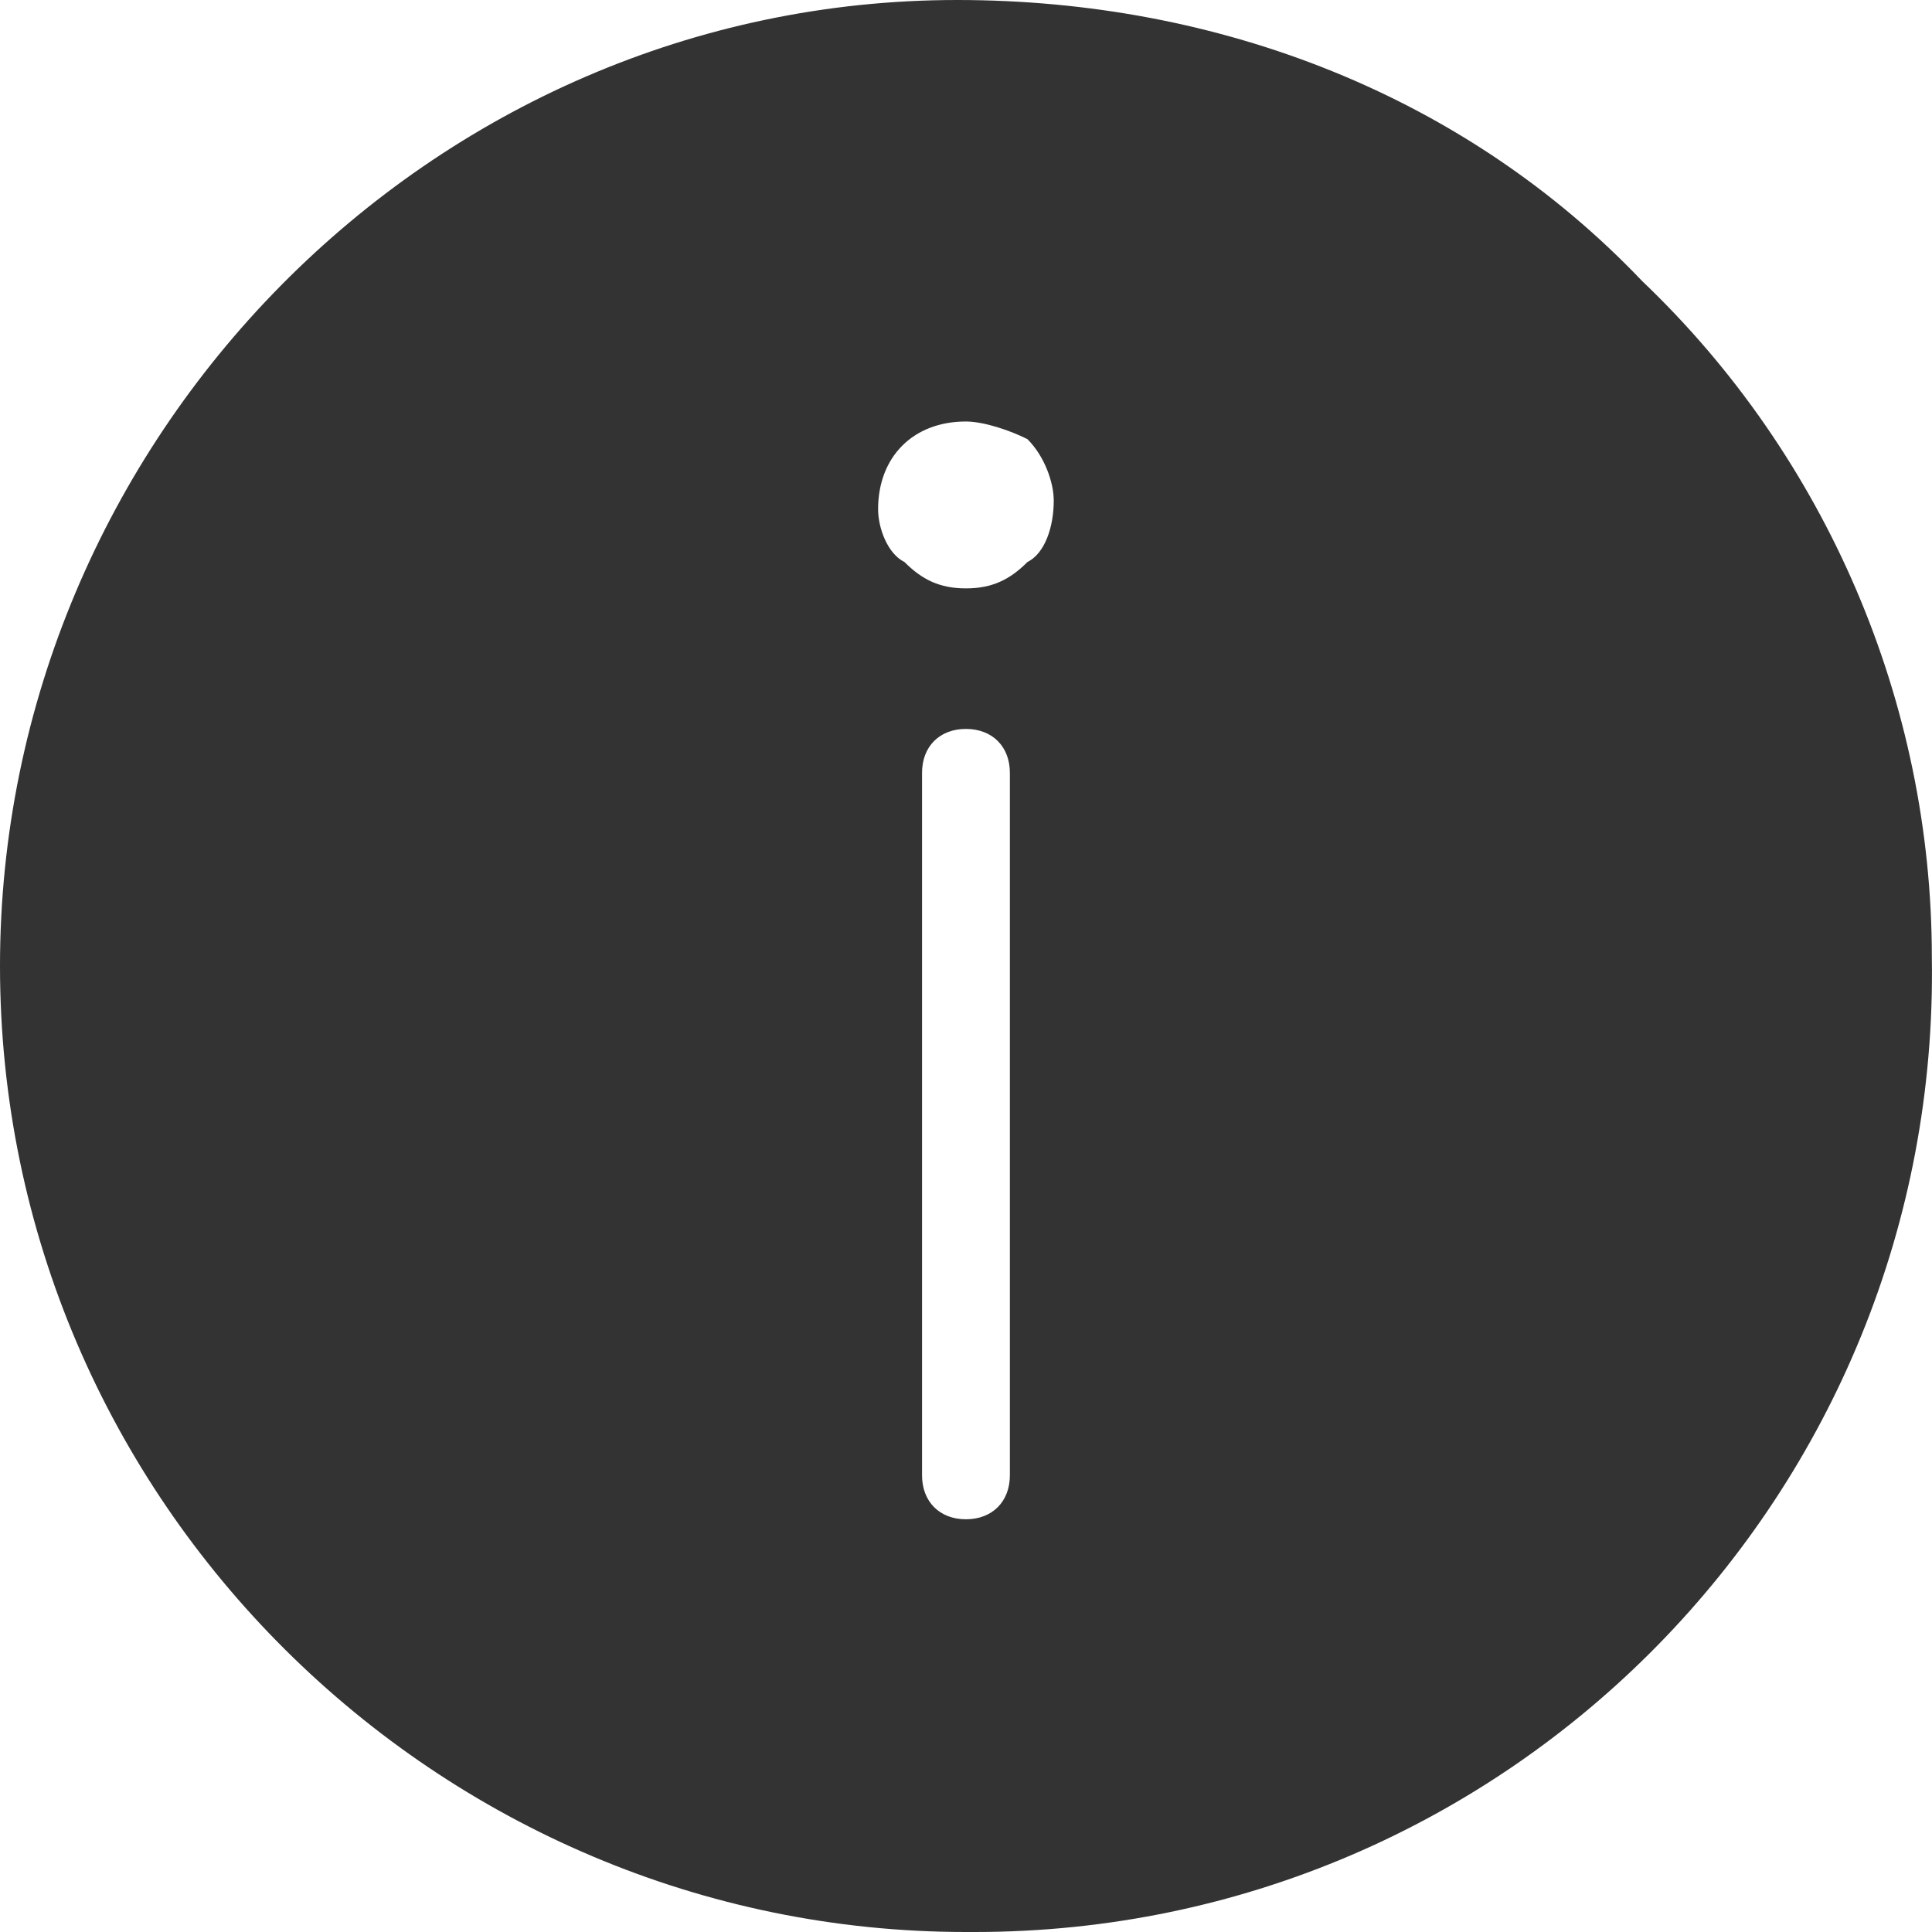 <svg width="24" height="24" viewBox="0 0 24 24" fill="none" xmlns="http://www.w3.org/2000/svg">
<g id="Name=info, Size=Standard">
<g id="Icons" clip-path="url(#clip0_855_12702)">
<g id="Group 2">
<path id="Vector" d="M20.399 3.491C18.217 1.2 15.163 0 11.89 0C5.345 0 0 5.455 0 12C0 18.654 5.454 24 11.999 24H12.108C18.762 24 24.107 18.546 23.998 11.891C23.998 8.727 22.689 5.673 20.399 3.491ZM12.545 18.327C12.545 18.654 12.326 18.873 11.999 18.873C11.672 18.873 11.454 18.654 11.454 18.327V9.6C11.454 9.273 11.672 9.055 11.999 9.055C12.326 9.055 12.545 9.273 12.545 9.6V18.327ZM12.763 6.982C12.545 7.2 12.326 7.309 11.999 7.309C11.672 7.309 11.454 7.2 11.236 6.982C11.017 6.873 10.908 6.545 10.908 6.327C10.908 5.673 11.345 5.236 11.999 5.236C12.217 5.236 12.545 5.345 12.763 5.455C12.981 5.673 13.09 6 13.09 6.218C13.09 6.545 12.981 6.873 12.763 6.982Z" fill="#333333"/>
</g>
</g>
</g>
<defs>
<clipPath id="clip0_855_12702">
<rect width="24" height="24" fill="white"/>
</clipPath>
</defs>
</svg>
